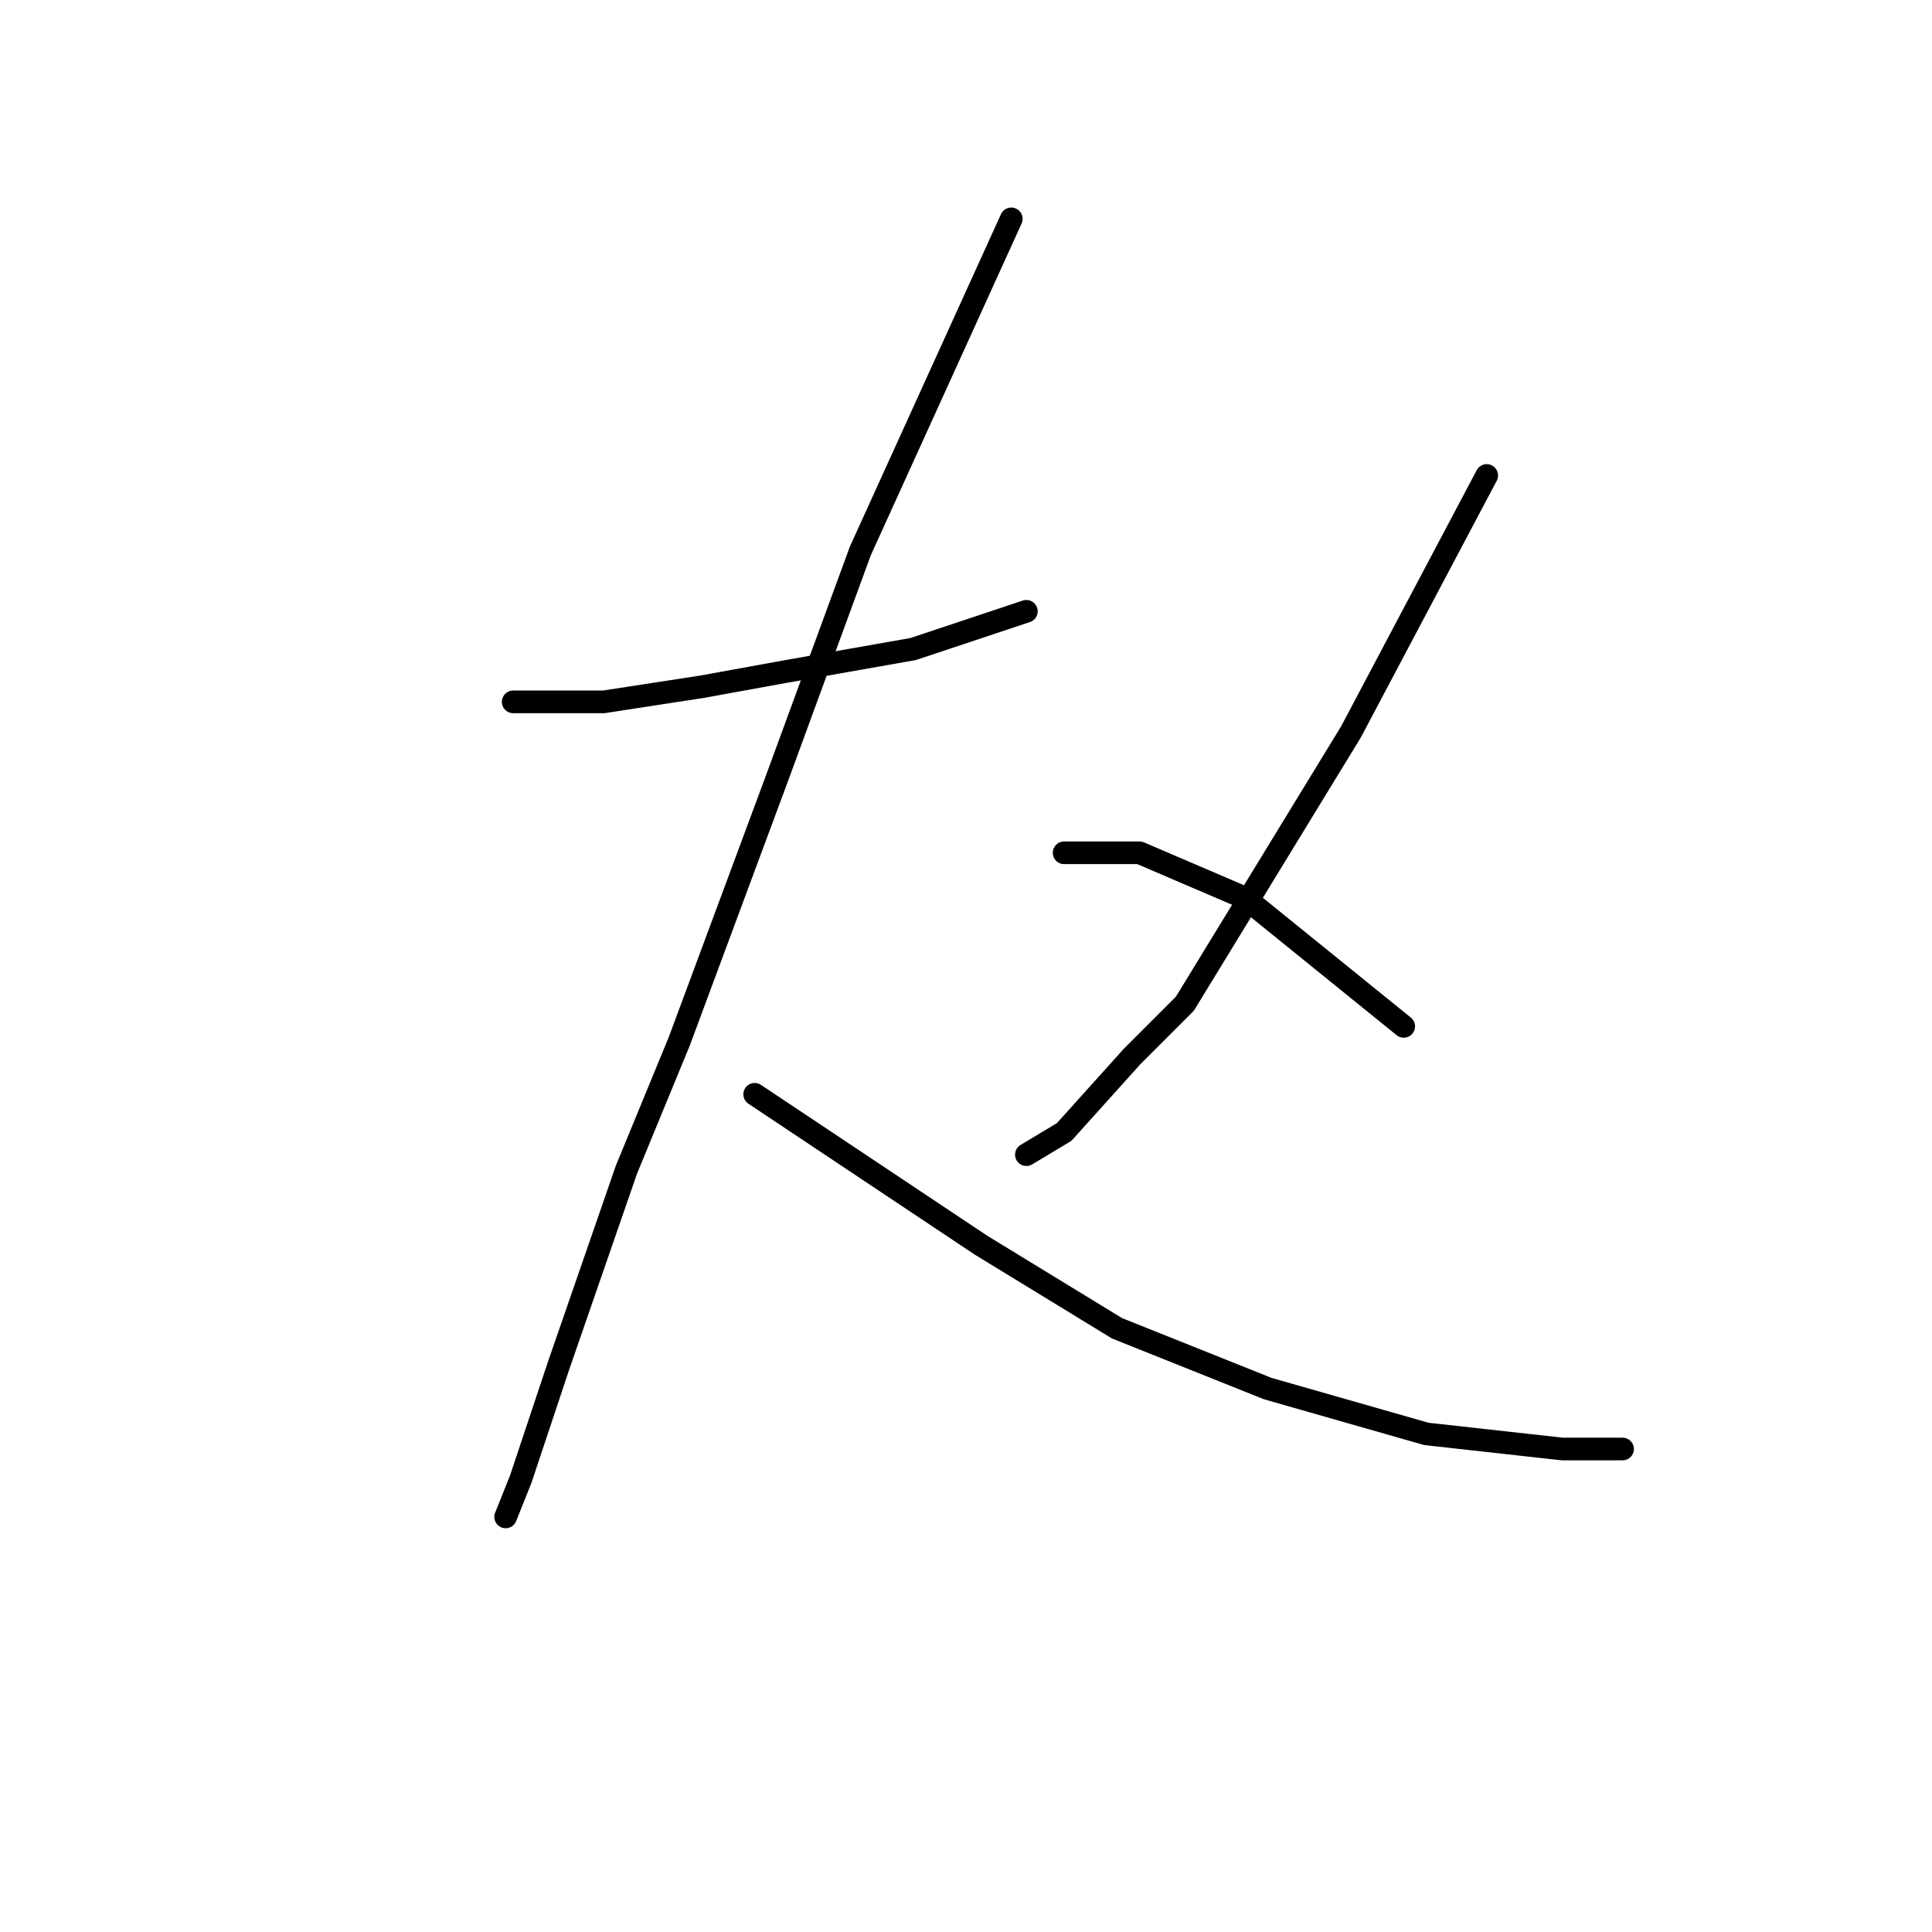 <?xml version="1.0" standalone="no"?>
    <svg width="256" height="256" xmlns="http://www.w3.org/2000/svg" version="1.1">
    <polyline stroke="black" stroke-width="3" stroke-linecap="round" fill="transparent" stroke-linejoin="round" points="68 93 74 93 80 93 93 91 104 89 121 86 136 81 136 81 " />
        <polyline stroke="black" stroke-width="3" stroke-linecap="round" fill="transparent" stroke-linejoin="round" points="134 29 124 51 114 73 103 103 90 138 83 155 74 181 69 196 67 201 67 201 " />
        <polyline stroke="black" stroke-width="3" stroke-linecap="round" fill="transparent" stroke-linejoin="round" points="100 145 115 155 130 165 148 176 168 184 189 190 207 192 215 192 215 192 " />
        <polyline stroke="black" stroke-width="3" stroke-linecap="round" fill="transparent" stroke-linejoin="round" points="197 63 188 80 179 97 168 115 157 133 150 140 141 150 136 153 136 153 " />
        <polyline stroke="black" stroke-width="3" stroke-linecap="round" fill="transparent" stroke-linejoin="round" points="141 113 146 113 151 113 165 119 186 136 186 136 " />
        </svg>
